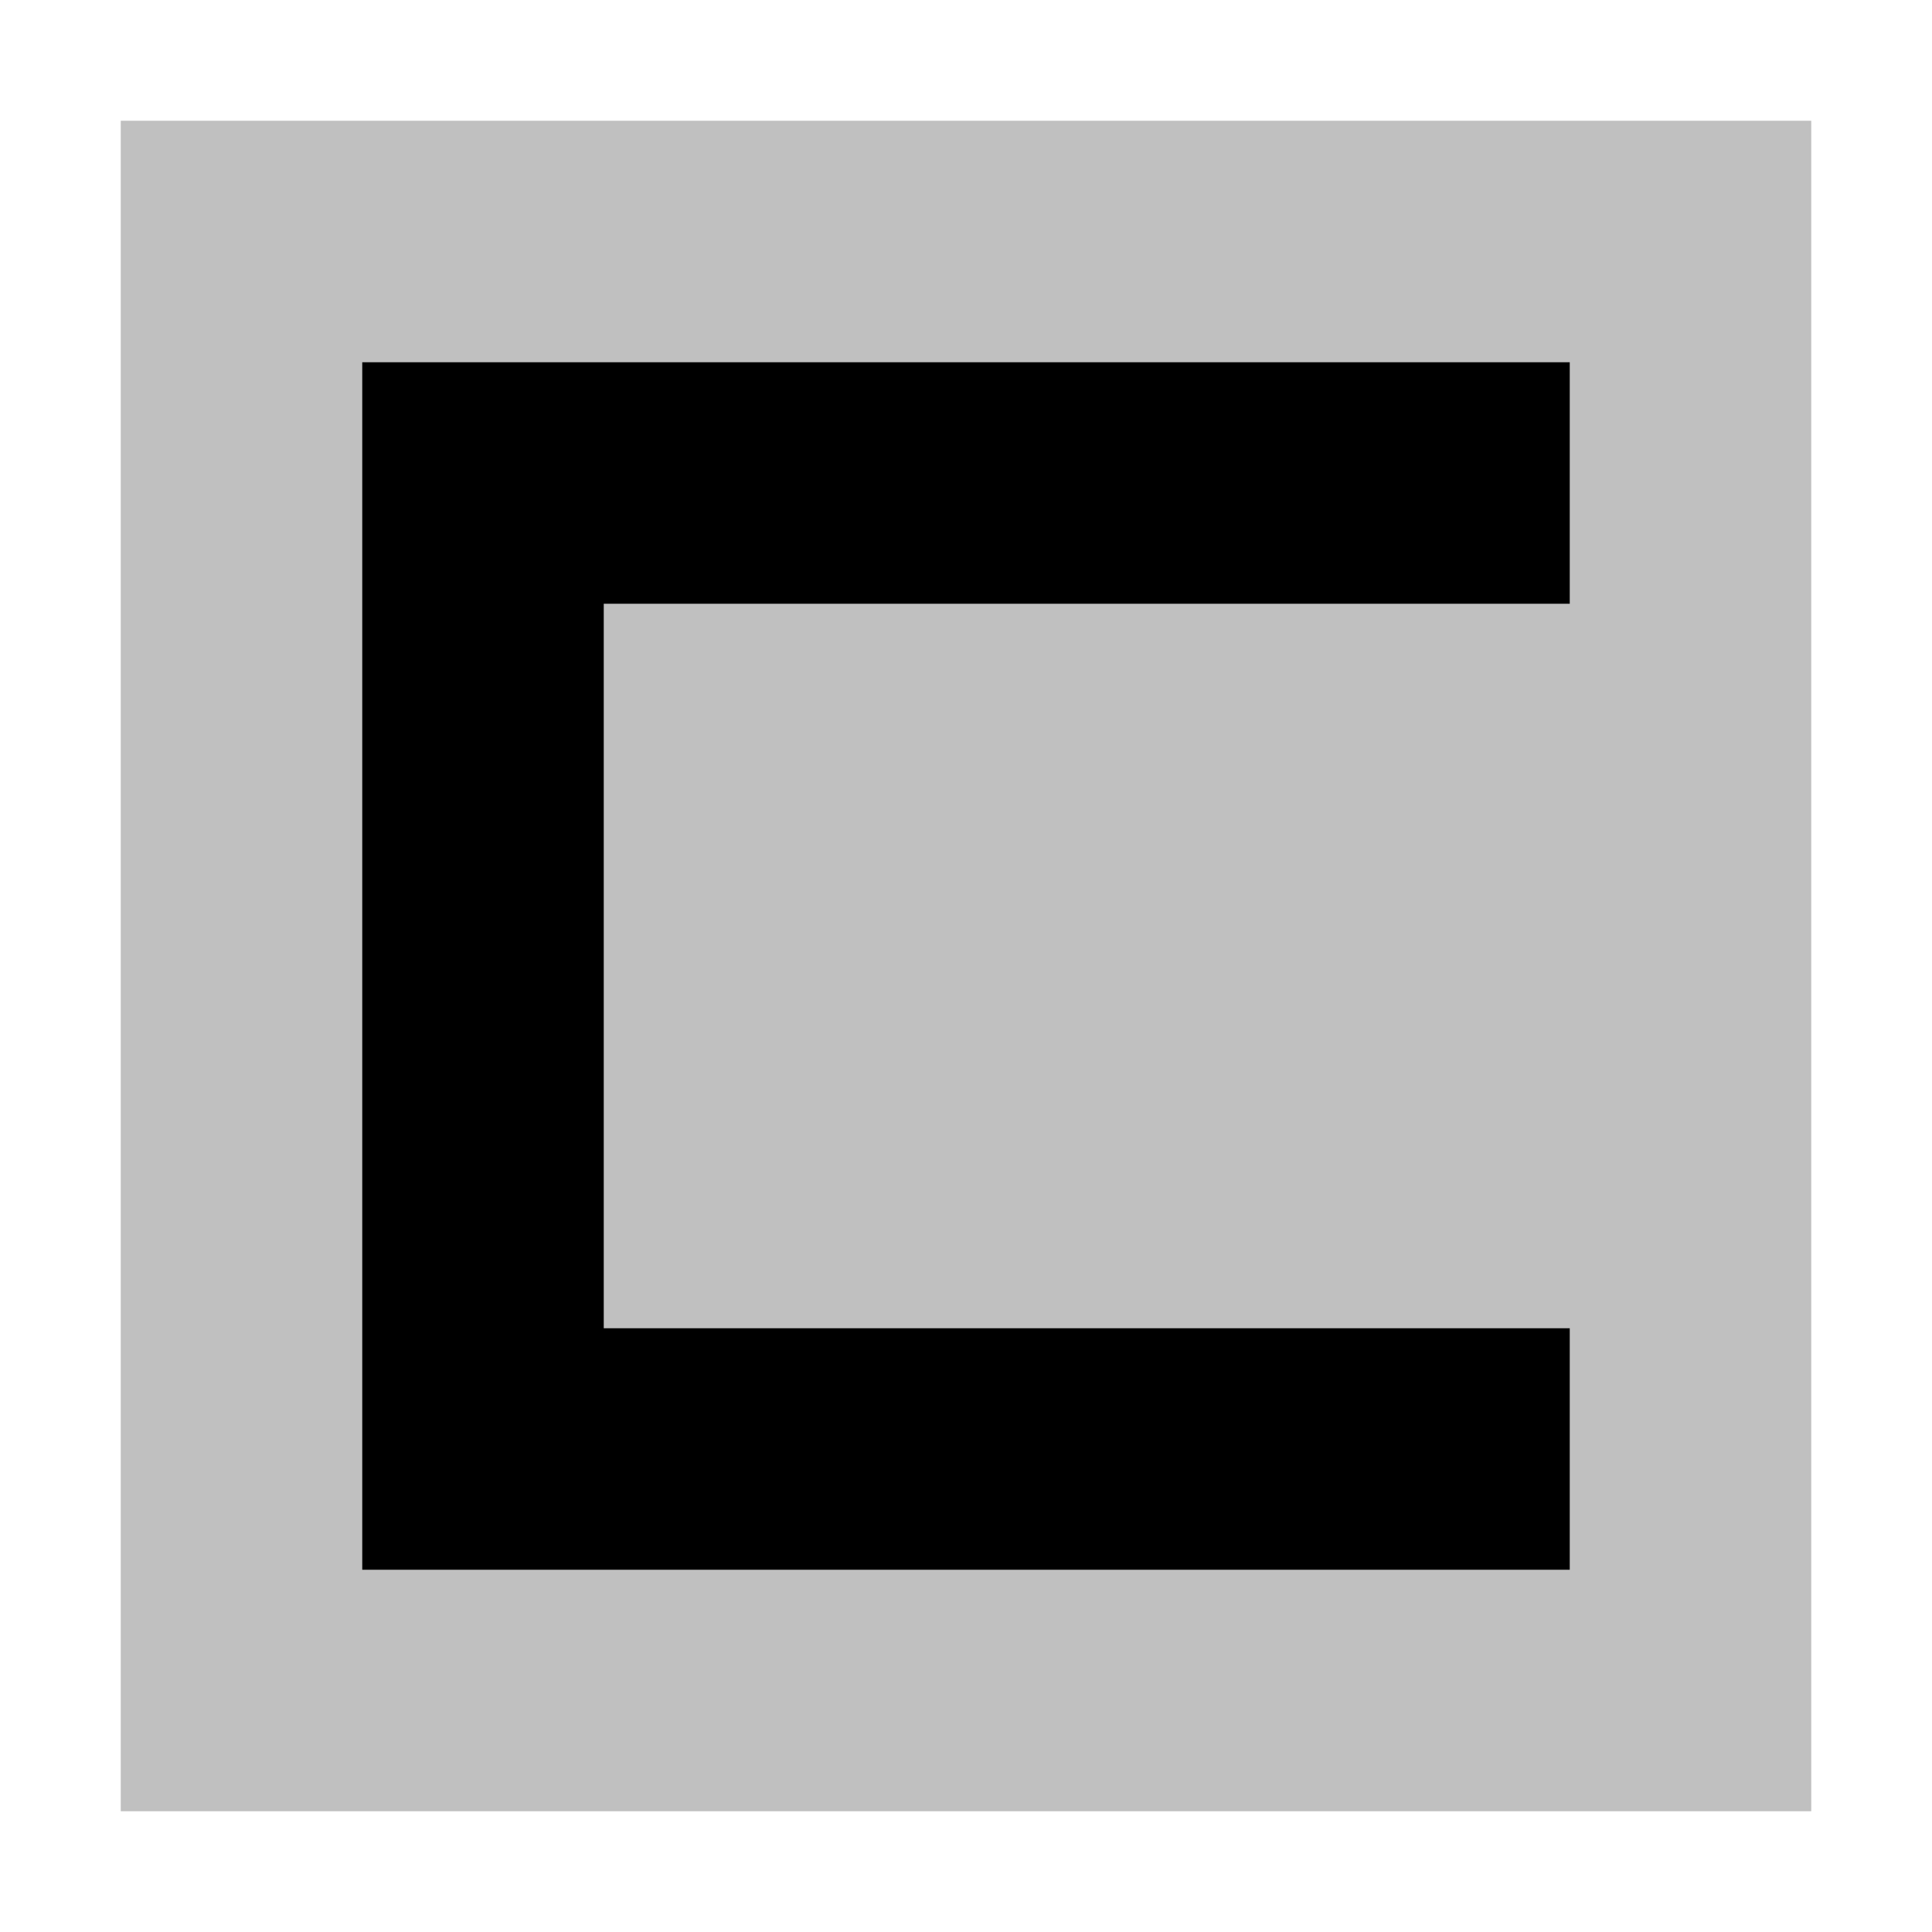 <?xml version="1.0" encoding="utf-8"?>
<!-- Generator: Adobe Illustrator 24.1.2, SVG Export Plug-In . SVG Version: 6.00 Build 0)  -->
<svg version="1.0" id="Layer_1" xmlns="http://www.w3.org/2000/svg" xmlns:xlink="http://www.w3.org/1999/xlink" x="0px" y="0px"
	 width="16px" height="16px" viewBox="0 0 16 16" enable-background="new 0 0 16 16" xml:space="preserve">
<rect x="1" y="1" fill="#C0C0C0" width="14" height="14"/>
<polygon points="13,5 13,3 3,3 3,3.1 3,4.9 3,11.1 3,13 4.9,13 13,13 13,11 5,11 5,5 "/>
</svg>
